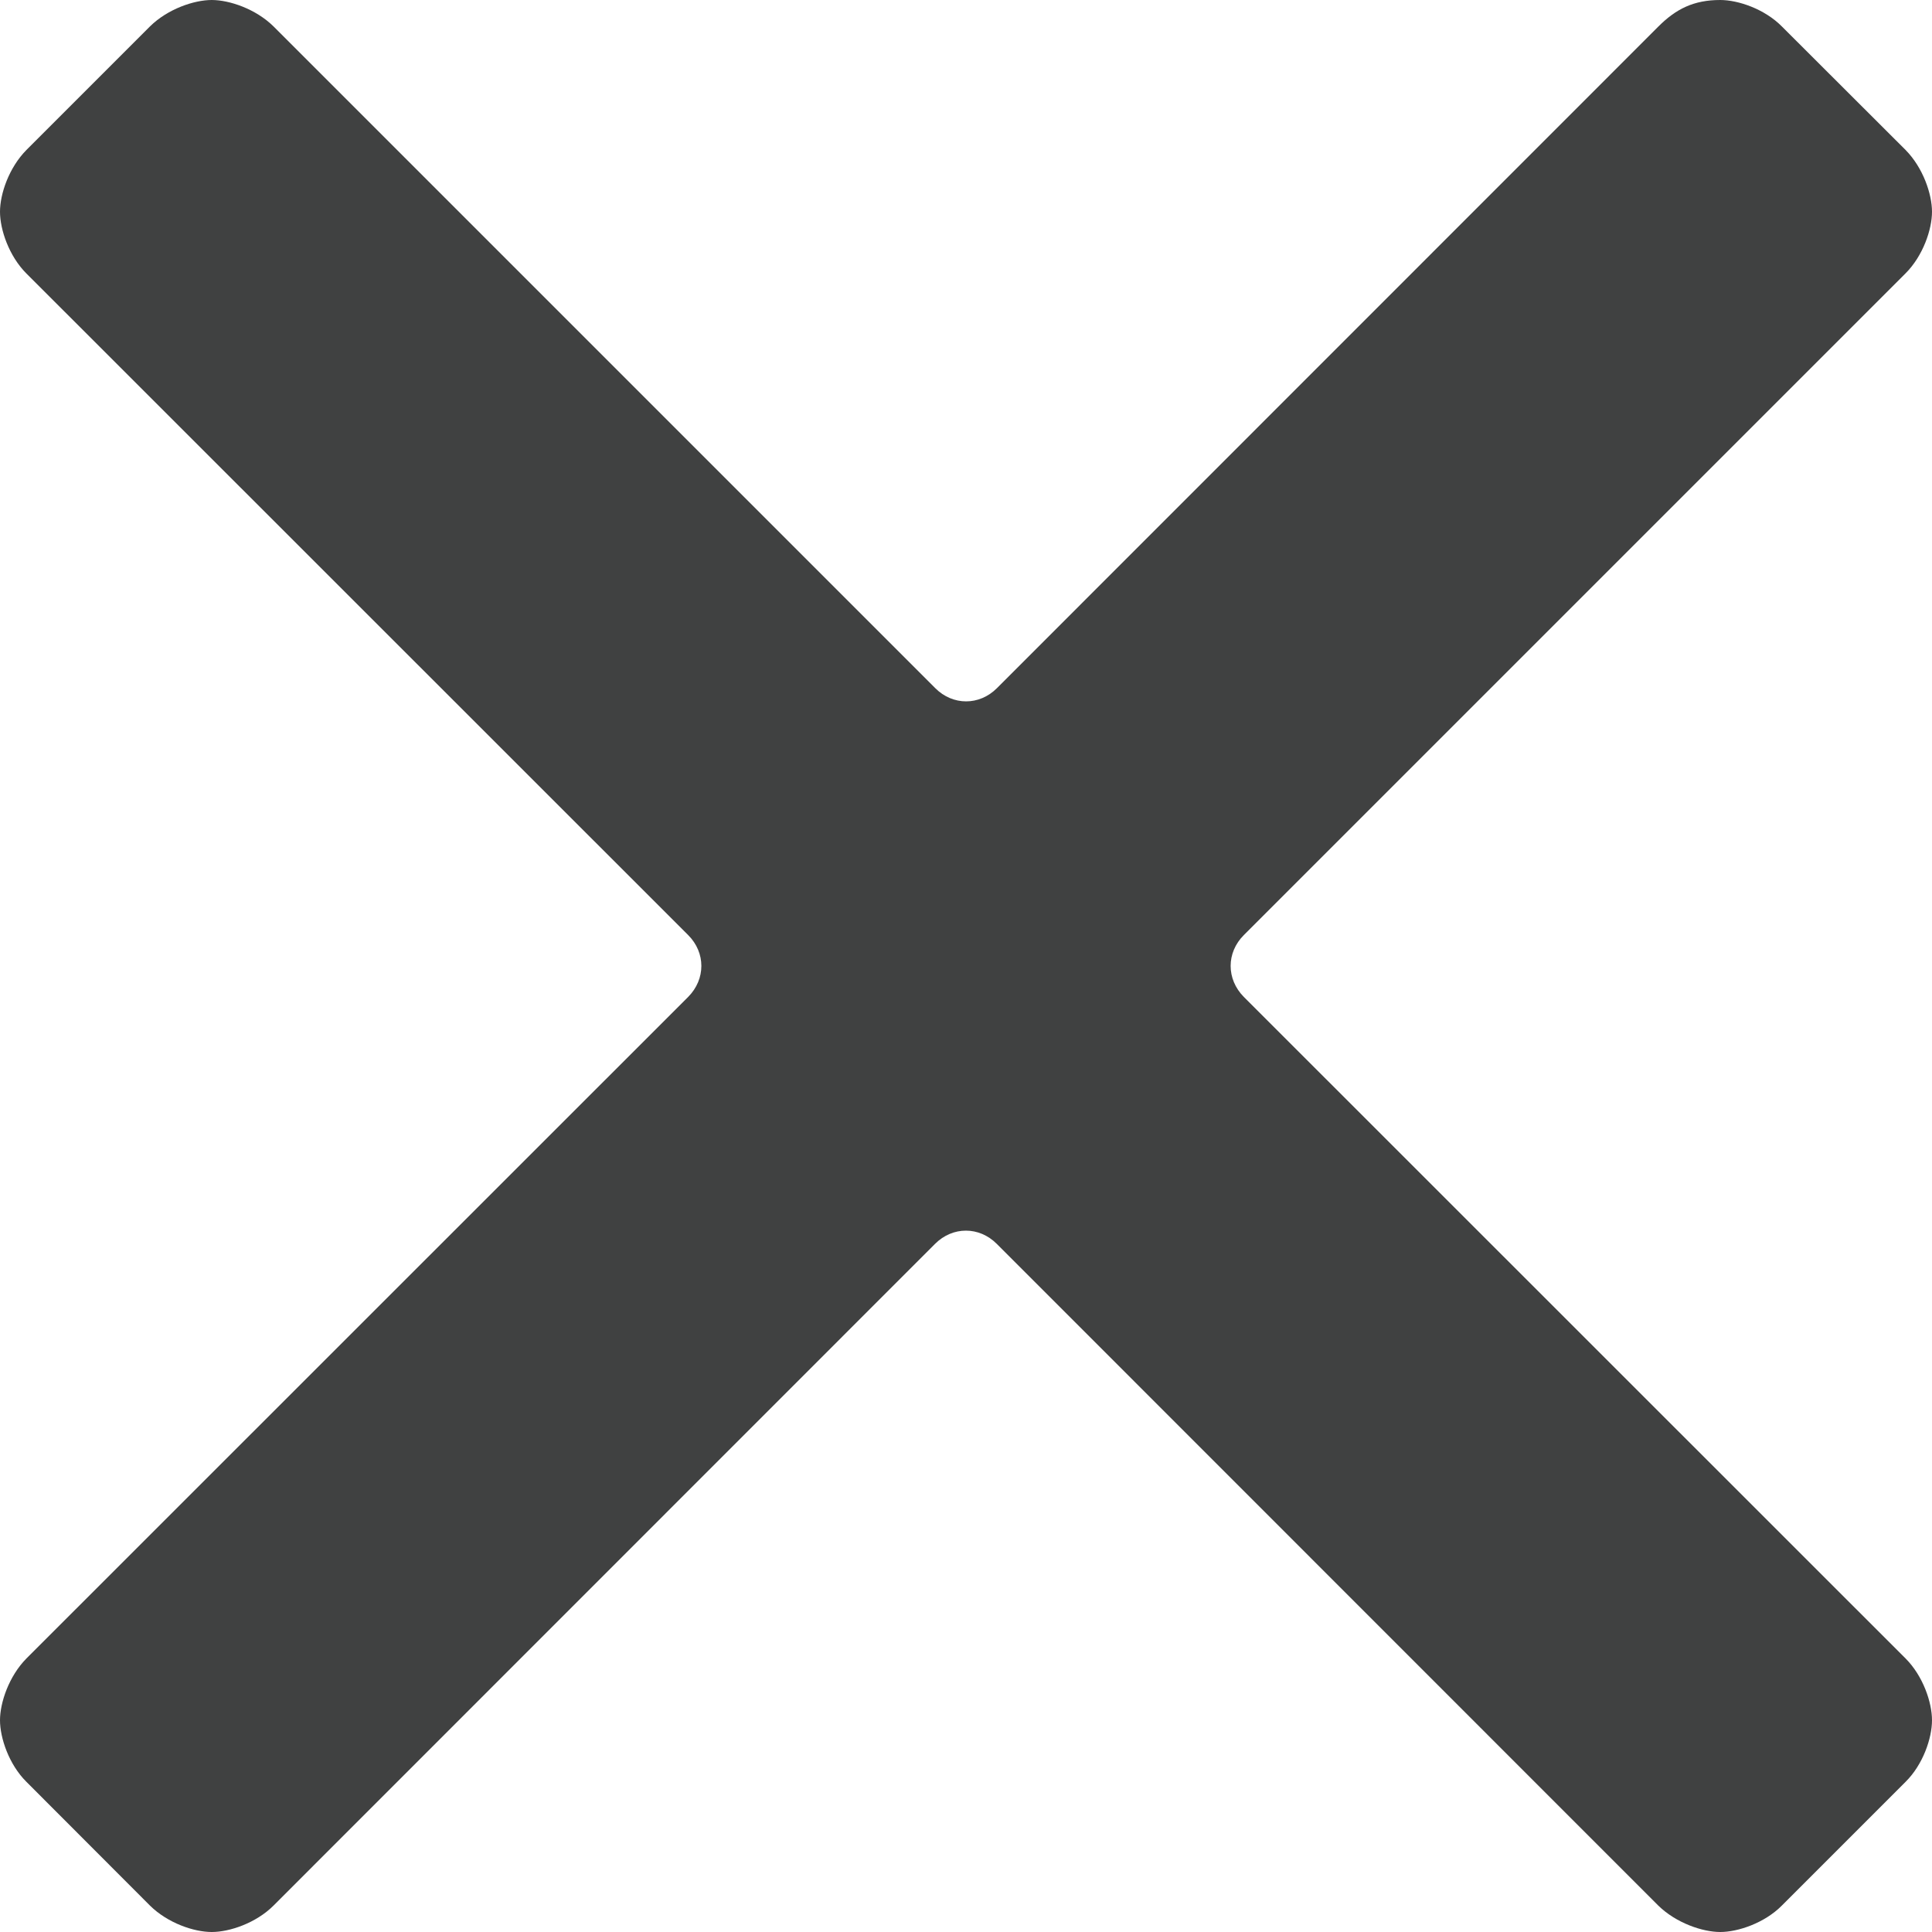 <?xml version="1.0" encoding="utf-8"?>
<!-- Generator: Adobe Illustrator 16.0.0, SVG Export Plug-In . SVG Version: 6.00 Build 0)  -->
<!DOCTYPE svg PUBLIC "-//W3C//DTD SVG 1.1//EN" "http://www.w3.org/Graphics/SVG/1.1/DTD/svg11.dtd">
<svg version="1.1" id="Layer_1" xmlns="http://www.w3.org/2000/svg" xmlns:xlink="http://www.w3.org/1999/xlink" x="0px" y="0px"
	 width="10px" height="10px" viewBox="0 0 10 10" enable-background="new 0 0 10 10" xml:space="preserve">
<path fill="#404141" d="M6.438,5.16c-0.091-0.092-0.091-0.229,0-0.32l3.425-3.425C9.954,1.324,10,1.187,10,1.096
	S9.954,0.868,9.863,0.776l-0.64-0.639C9.133,0.046,8.996,0,8.904,0c-0.137,0-0.229,0.046-0.32,0.137L5.16,3.562
	c-0.091,0.091-0.228,0.091-0.319,0L1.416,0.137C1.324,0.046,1.187,0,1.096,0S0.868,0.046,0.776,0.137L0.137,0.776
	C0.046,0.868,0,1.004,0,1.096s0.046,0.229,0.137,0.32L3.562,4.84c0.091,0.091,0.091,0.228,0,0.32L0.137,8.584
	C0.046,8.676,0,8.813,0,8.904s0.046,0.229,0.137,0.319l0.639,0.64C0.868,9.954,1.004,10,1.096,10s0.229-0.046,0.32-0.137L4.84,6.438
	c0.091-0.091,0.228-0.091,0.319,0l3.424,3.425C8.676,9.954,8.813,10,8.904,10s0.229-0.046,0.319-0.137l0.64-0.64
	C9.954,9.133,10,8.996,10,8.904s-0.046-0.229-0.137-0.32L6.438,5.16z"/>
</svg>
